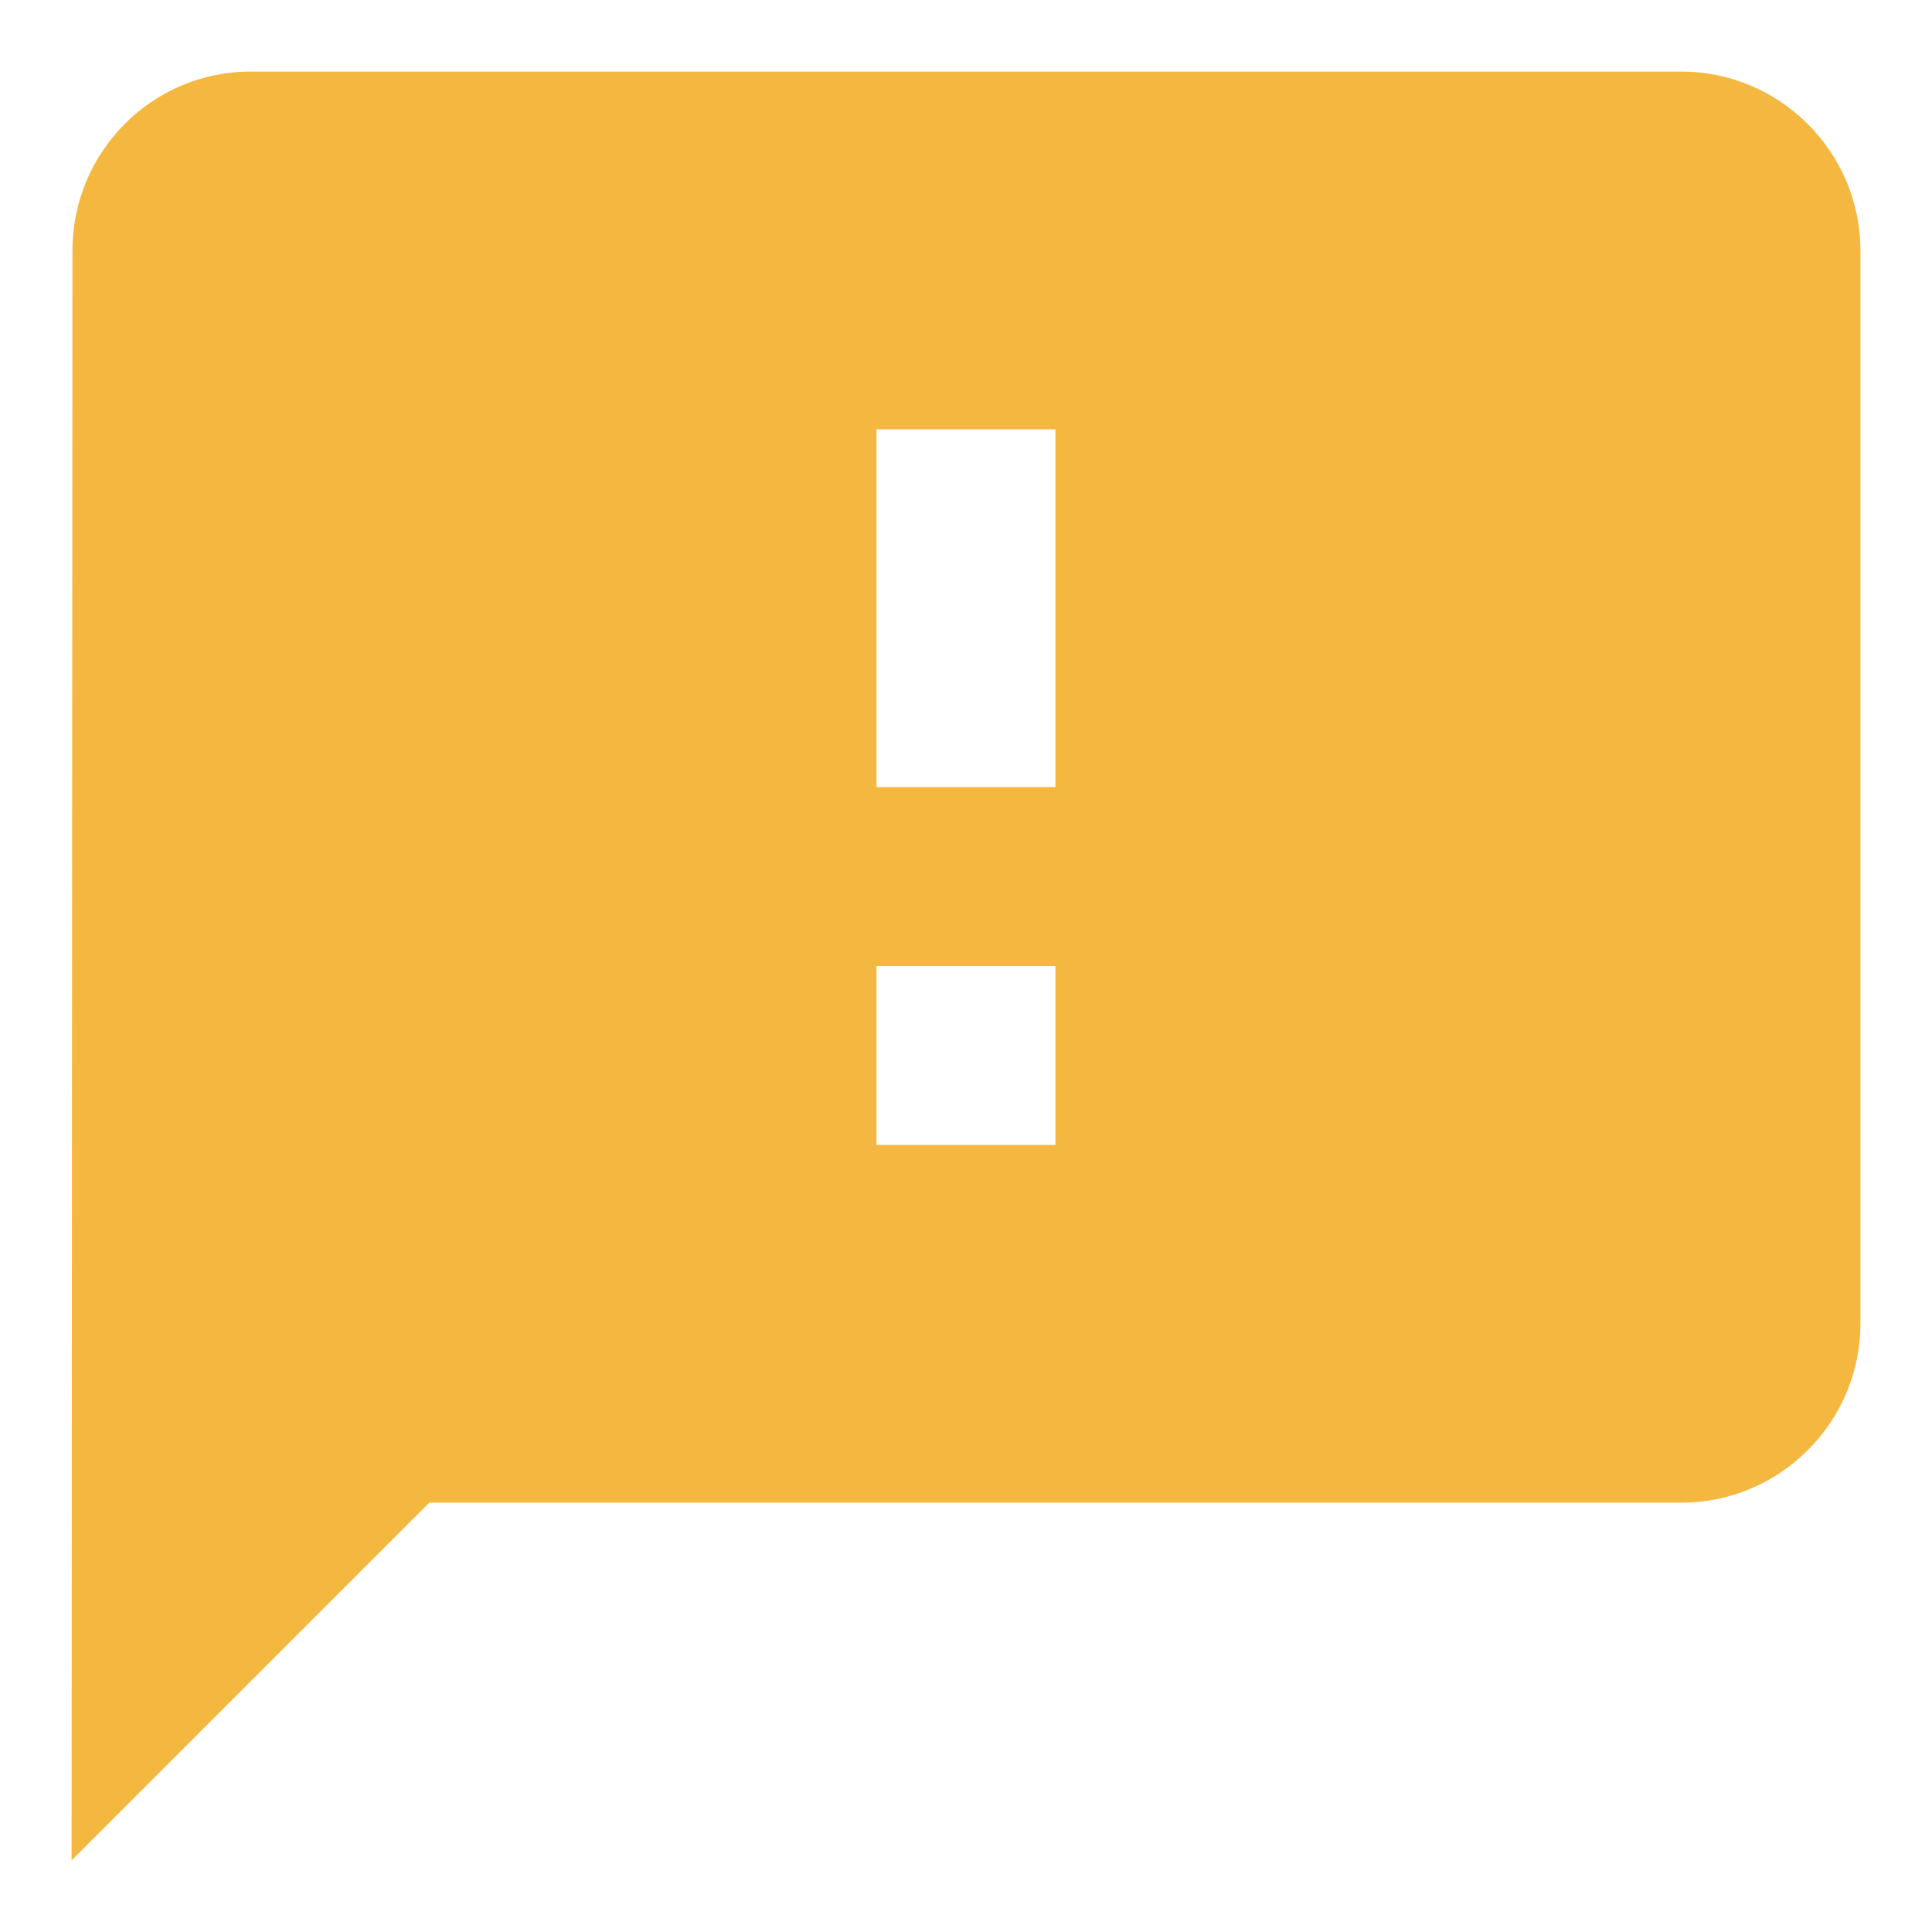 <svg width="18" height="18" viewBox="0 0 18 18" fill="none" xmlns="http://www.w3.org/2000/svg">
    <path d="M15.666 0.667H2.333C1.417 0.667 0.675 1.417 0.675 2.333L0.667 17.333L4 14H15.666C16.583 14 17.333 13.25 17.333 12.333V2.333C17.333 1.417 16.583 0.667 15.666 0.667ZM9.833 10.667H8.166V9H9.833V10.667ZM9.833 7.333H8.166V4H9.833V7.333Z"
          fill="#F4B740"/>
</svg>
